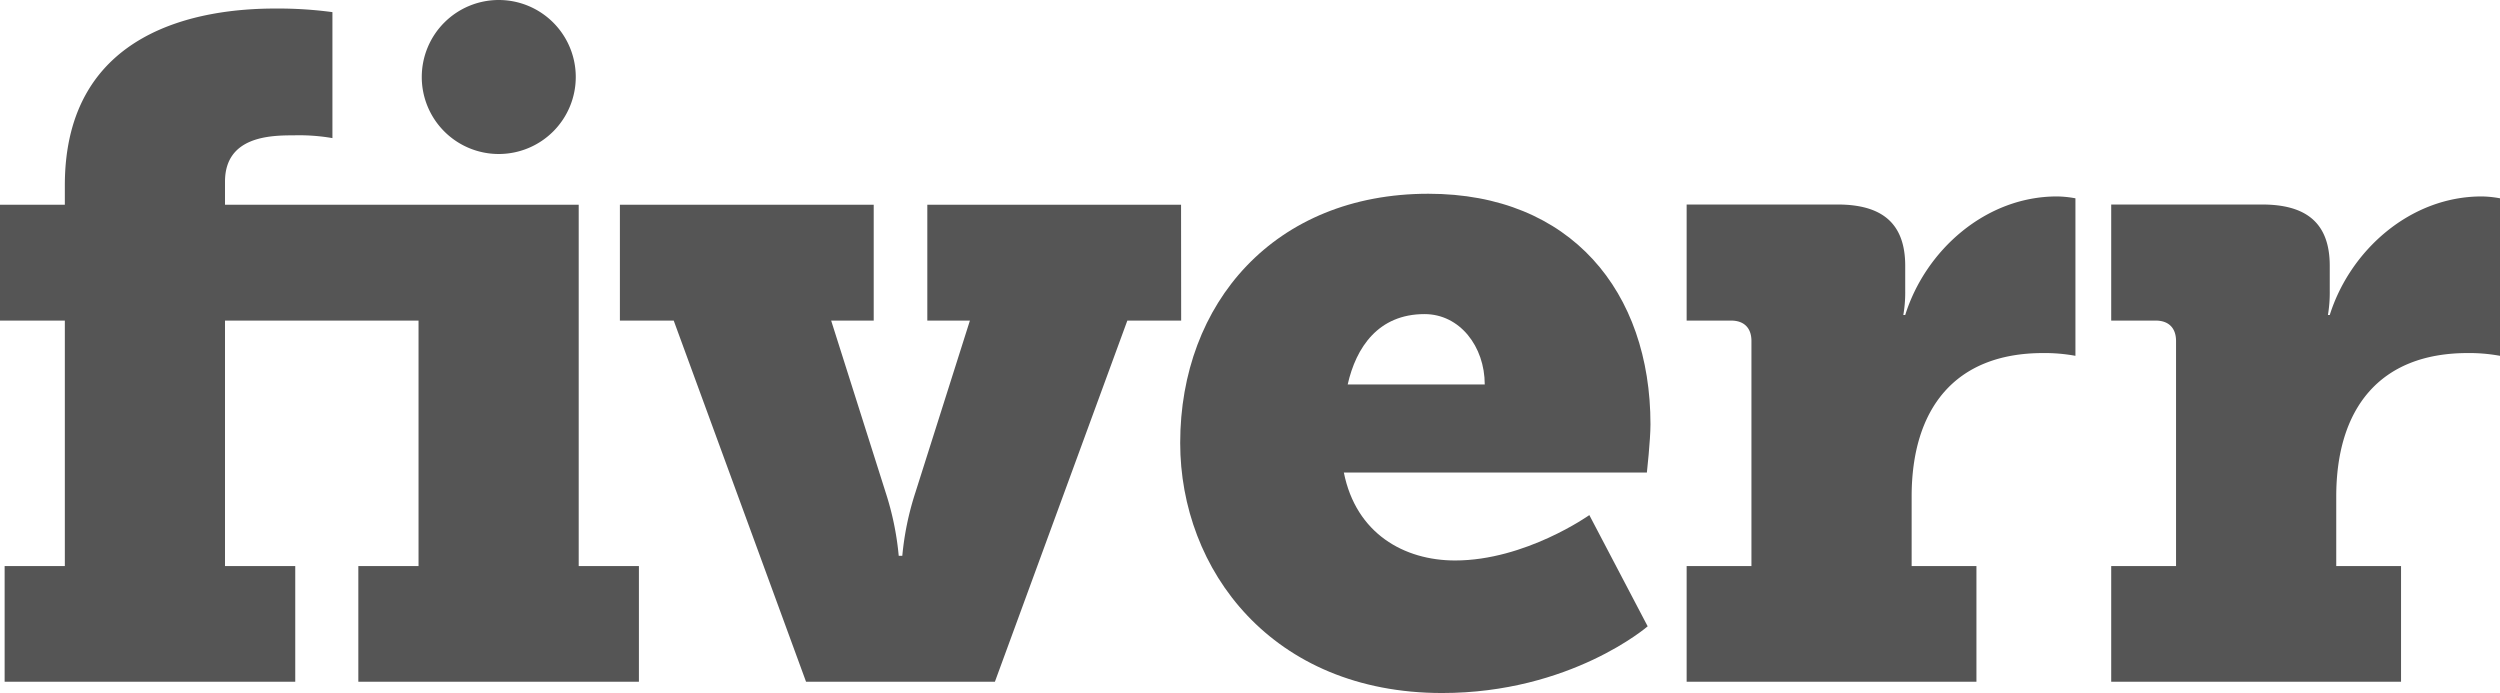 <svg id="Layer_1" data-name="Layer 1" xmlns="http://www.w3.org/2000/svg" viewBox="0 0 696.77 193.15"><defs><style>.cls-1{fill:#555;}</style></defs><title>Artboard 14</title><path class="cls-1" d="M139,42.92a21.46,21.46,0,1,0-21.45-21.47h0A21.45,21.45,0,0,0,139,42.92Z"/><path class="cls-1" d="M161.29,57.07H62.71V50.62c0-12.65,12.65-12.9,19.1-12.9a54.68,54.68,0,0,1,10.84.77V3.38a113.6,113.6,0,0,0-15.75-1C56.26,2.34,18.07,8,18.07,51.65v5.42H0V89.35H18.07v68.41H1.29V190h81V157.76H62.71V89.35h53.94v68.41H99.87V190h78.2V157.76H161.29Z"/><path class="cls-1" d="M329.17,57.07H258.45V89.35h11.87l-15.22,48a80.86,80.86,0,0,0-3.62,17.55h-1a80.85,80.85,0,0,0-3.61-17.55l-15.22-48h11.86V57.07H172.77V89.35h15L224.65,190h52.64L314.2,89.35h15Z"/><path class="cls-1" d="M460,118.26C460,81.34,437.84,54,398.1,54c-42.84,0-69.17,30.46-69.17,69.44,0,35.37,25.55,69.71,73,69.71,35.87,0,57.29-18.59,57.29-18.59l-16.26-31s-17.81,12.65-37.42,12.65c-14.19,0-27.61-7.49-31-24.52H459S460,122.65,460,118.26Zm-84.39-11.1c2.33-10.33,8.52-19.62,21.42-19.62,9.81,0,16.78,9,16.78,19.62Z"/><path class="cls-1" d="M691.64,54.75c-19.87,0-36.64,15-42.32,33.05h-.51a37.71,37.71,0,0,0,.51-6.71v-7C649.32,62,642.61,57,630.48,57H588.41V89.35h12.4c3.6,0,5.67,2.06,5.67,5.68v62.73H588.41V190h80.78V157.76H651.13V138.4c0-24.27,11.87-40,36.64-40a47.64,47.64,0,0,1,9,.77V55.27A29.45,29.45,0,0,0,691.64,54.75Z"/><path class="cls-1" d="M531,87.8h-.53a36.81,36.81,0,0,0,.53-6.71v-7C531,62,524.28,57,512.15,57H470.08V89.35h12.39c3.61,0,5.67,2.06,5.67,5.68v62.73H470.08V190h80.77V157.76H532.79V138.4c0-24.27,11.87-40,36.65-40a47.64,47.64,0,0,1,9,.77V55.27a29.79,29.79,0,0,0-5.16-.52C553.43,54.75,536.66,69.73,531,87.8Z"/></svg>